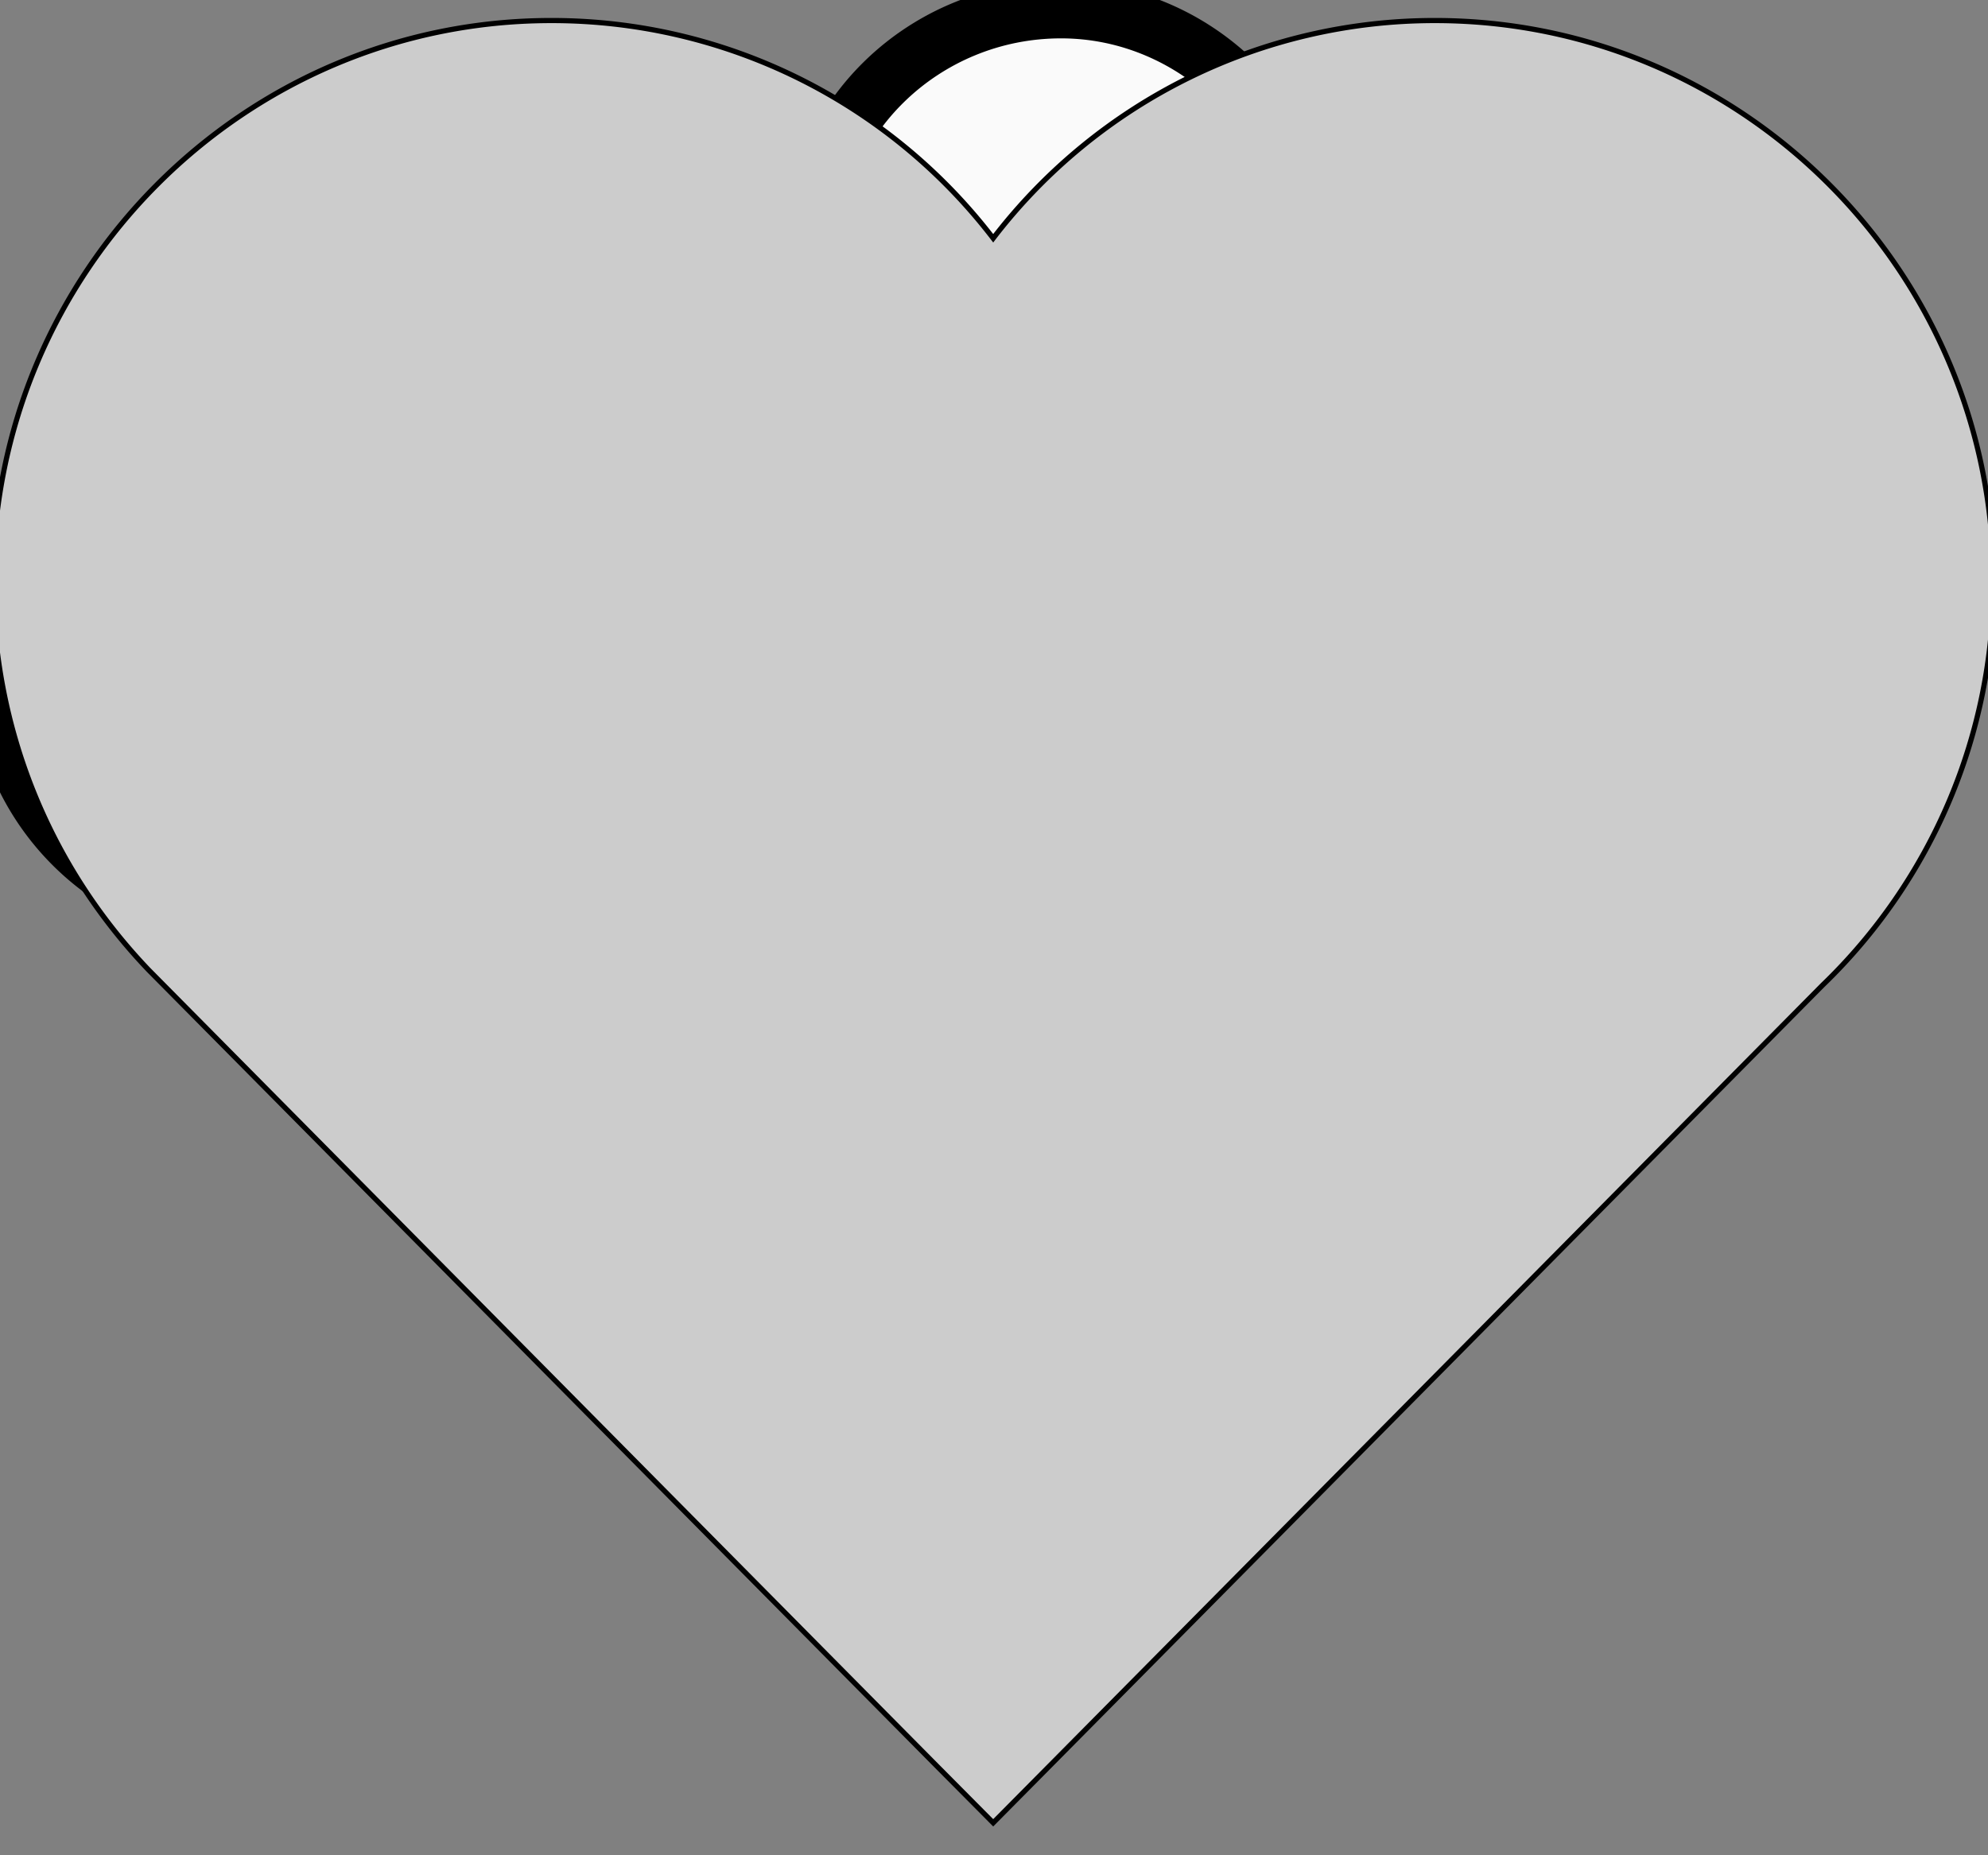 <svg width="15" height="14" xmlns="http://www.w3.org/2000/svg"><rect width="100%" height="100%" fill="#808080" stroke="none"/><path d="M8.006 10.021c-1.029 0-1.844-.814-1.886-1.843L2.99 6.59c-.343.258-.686.343-1.115.343A1.903 1.903 0 01-.01 5.048c0-1.029.857-1.886 1.886-1.886.386 0 .772.128 1.115.343l3.13-1.587C6.12.89 6.977.075 8.006.075S9.892.932 9.892 1.96a1.903 1.903 0 01-1.886 1.887c-.386 0-.772-.129-1.115-.343L3.847 5.09l3.087 1.543a1.91 1.91 0 011.115-.343c1.029 0 1.886.858 1.886 1.887-.043.986-.9 1.843-1.93 1.843z" stroke-linecap="round" fill="#fafafa" stroke-width=".429" stroke="null"/><path fill="#ccc" stroke-linecap="round" d="M10.827.155a4.197 4.197 0 00-3.333 1.643A4.197 4.197 0 004.16.155C1.837.155-.053 2.053-.053 4.388c0 1.097.416 2.138 1.175 2.932l5.943 6.003.429.432.428-.432 5.83-5.889a4.21 4.21 0 001.289-3.046c0-2.335-1.89-4.233-4.214-4.233h0z" stroke-width=".039" stroke="null"/></svg>